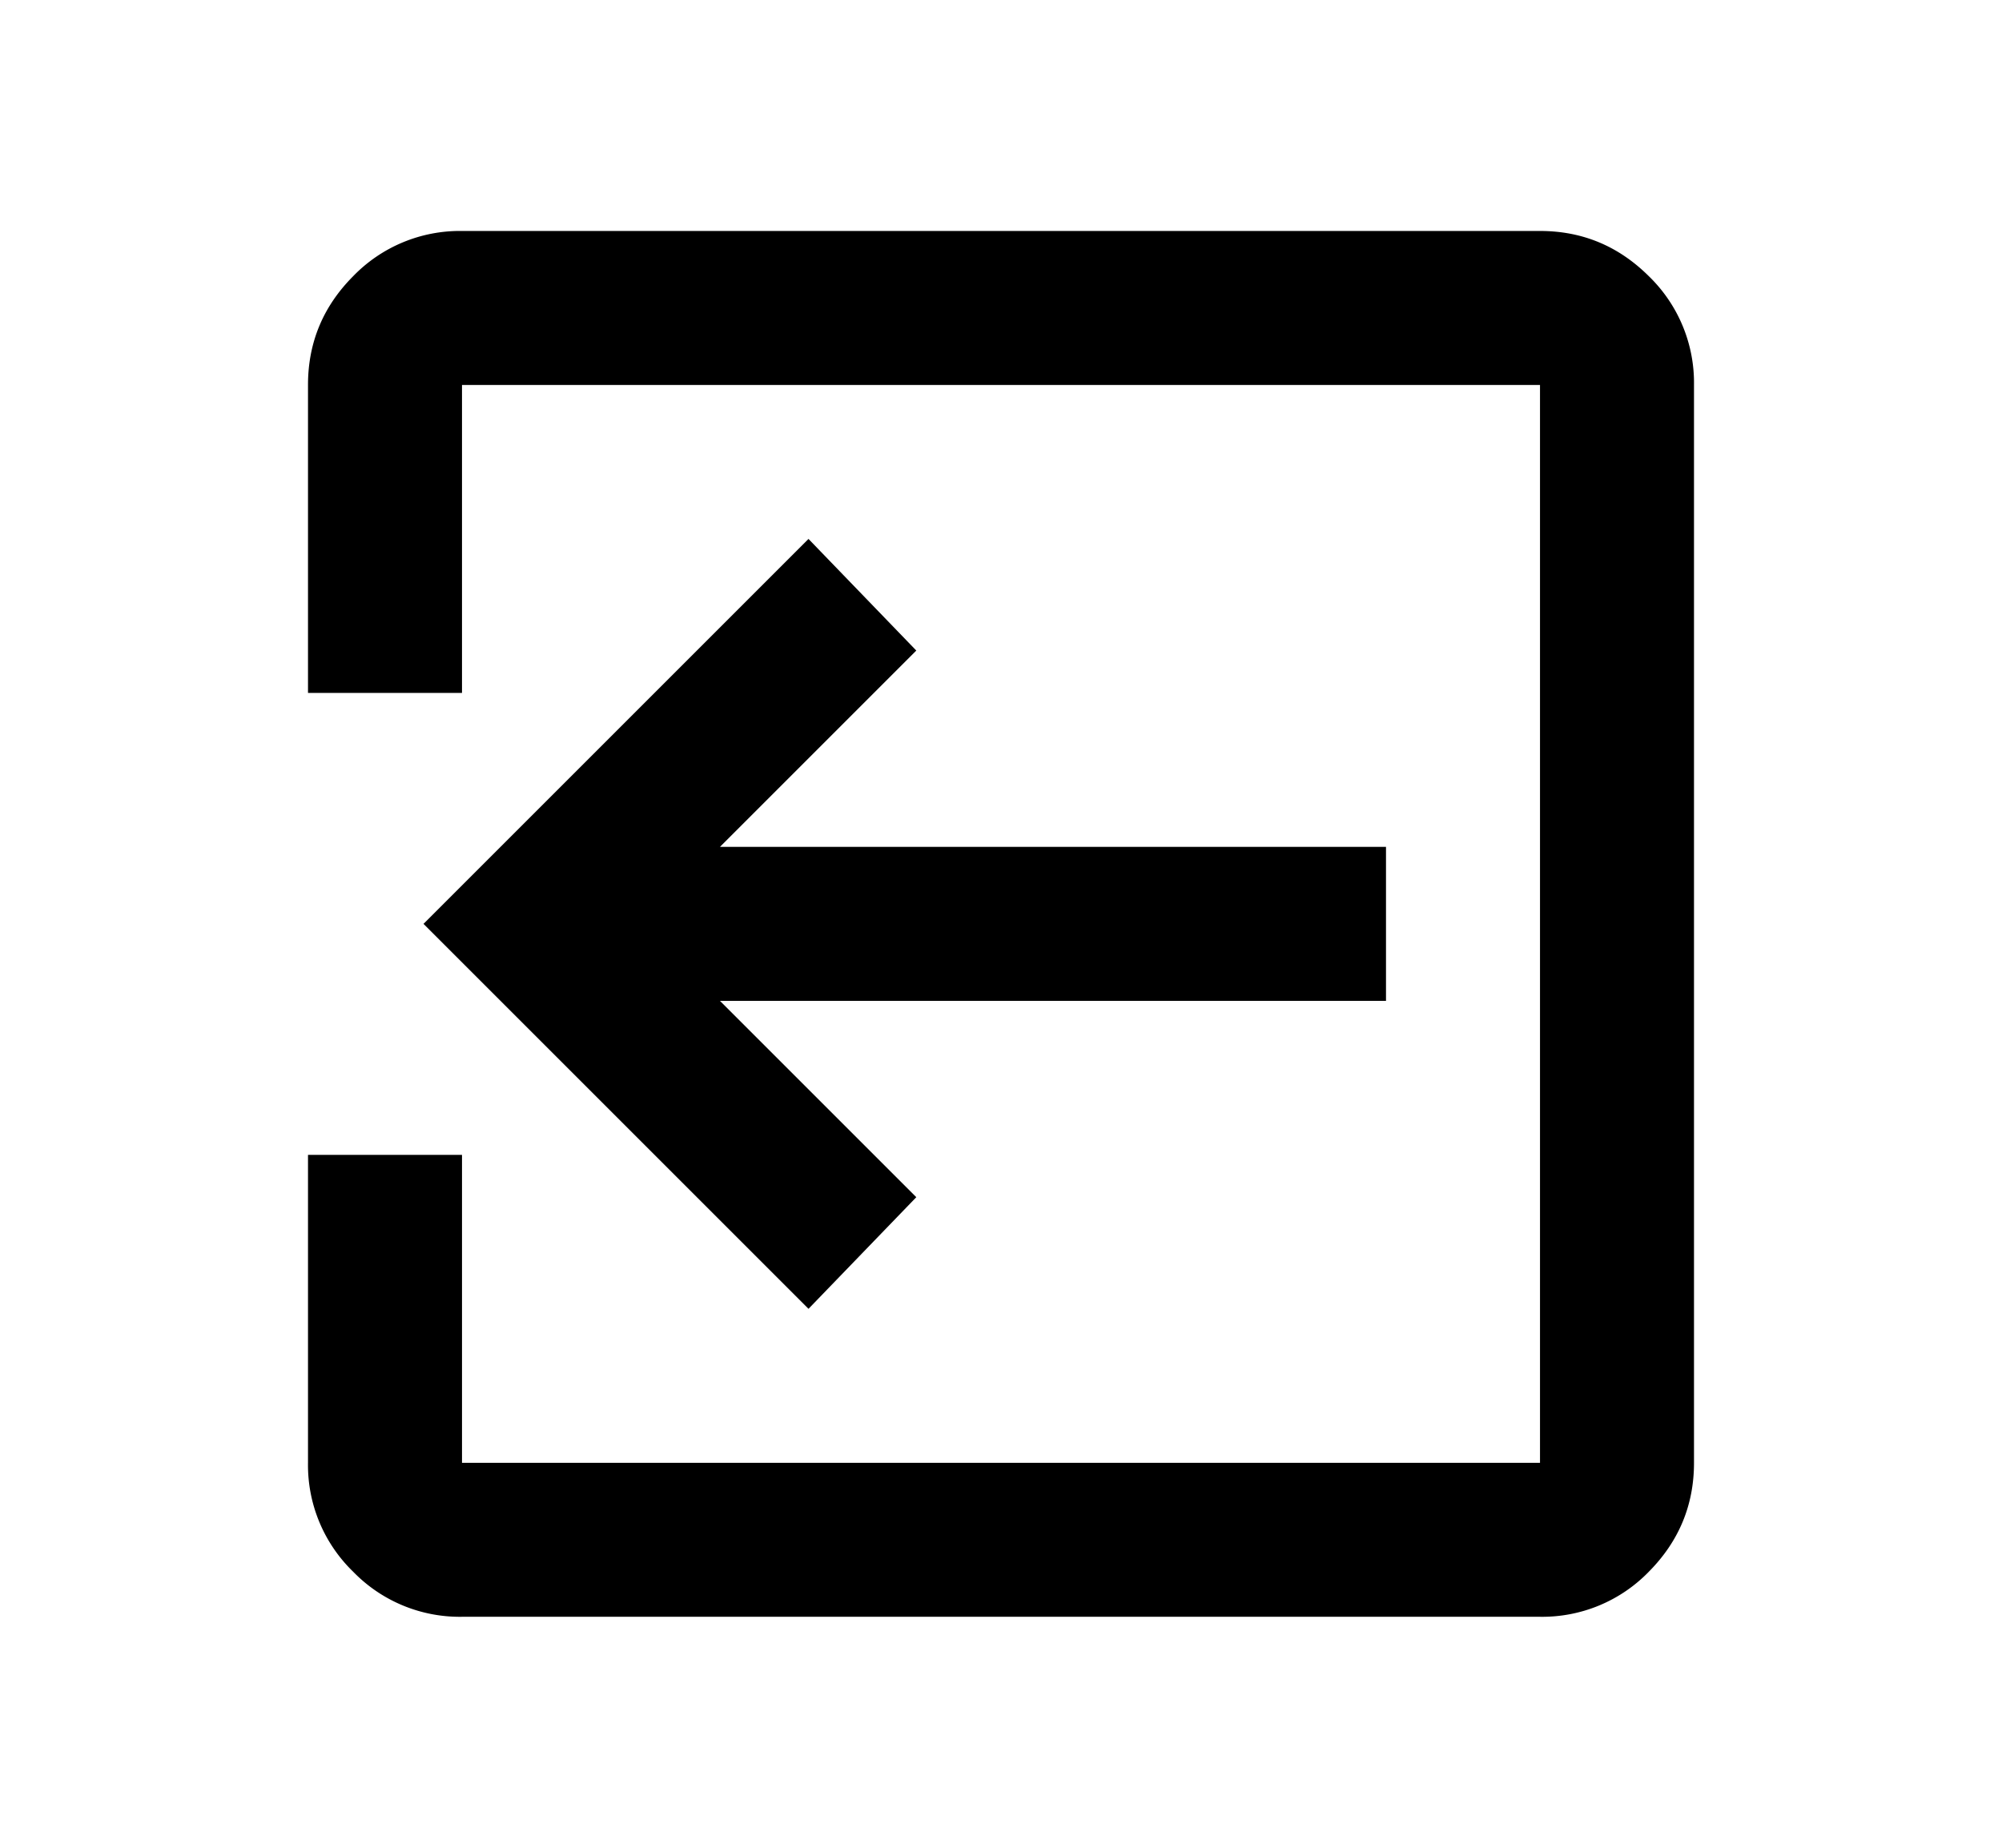 <svg xmlns="http://www.w3.org/2000/svg" width="13" height="12" viewBox="0 0 13 12"><path d="M3 10.5a.964.964 0 01-.707-.293A.964.964 0 012 9.5v-2h1v2h7v-7H3v2H2v-2c0-.275.098-.51.293-.706A.964.964 0 013 1.5h7c.275 0 .51.098.707.294A.964.964 0 0111 2.5v7c0 .275-.098.51-.293.707A.964.964 0 0110 10.5H3z"/><path d="M5.25 8.5l.7-.725L4.675 6.5H9v-1H4.675L5.95 4.225l-.7-.725L2.75 6l2.5 2.5z"/></svg>